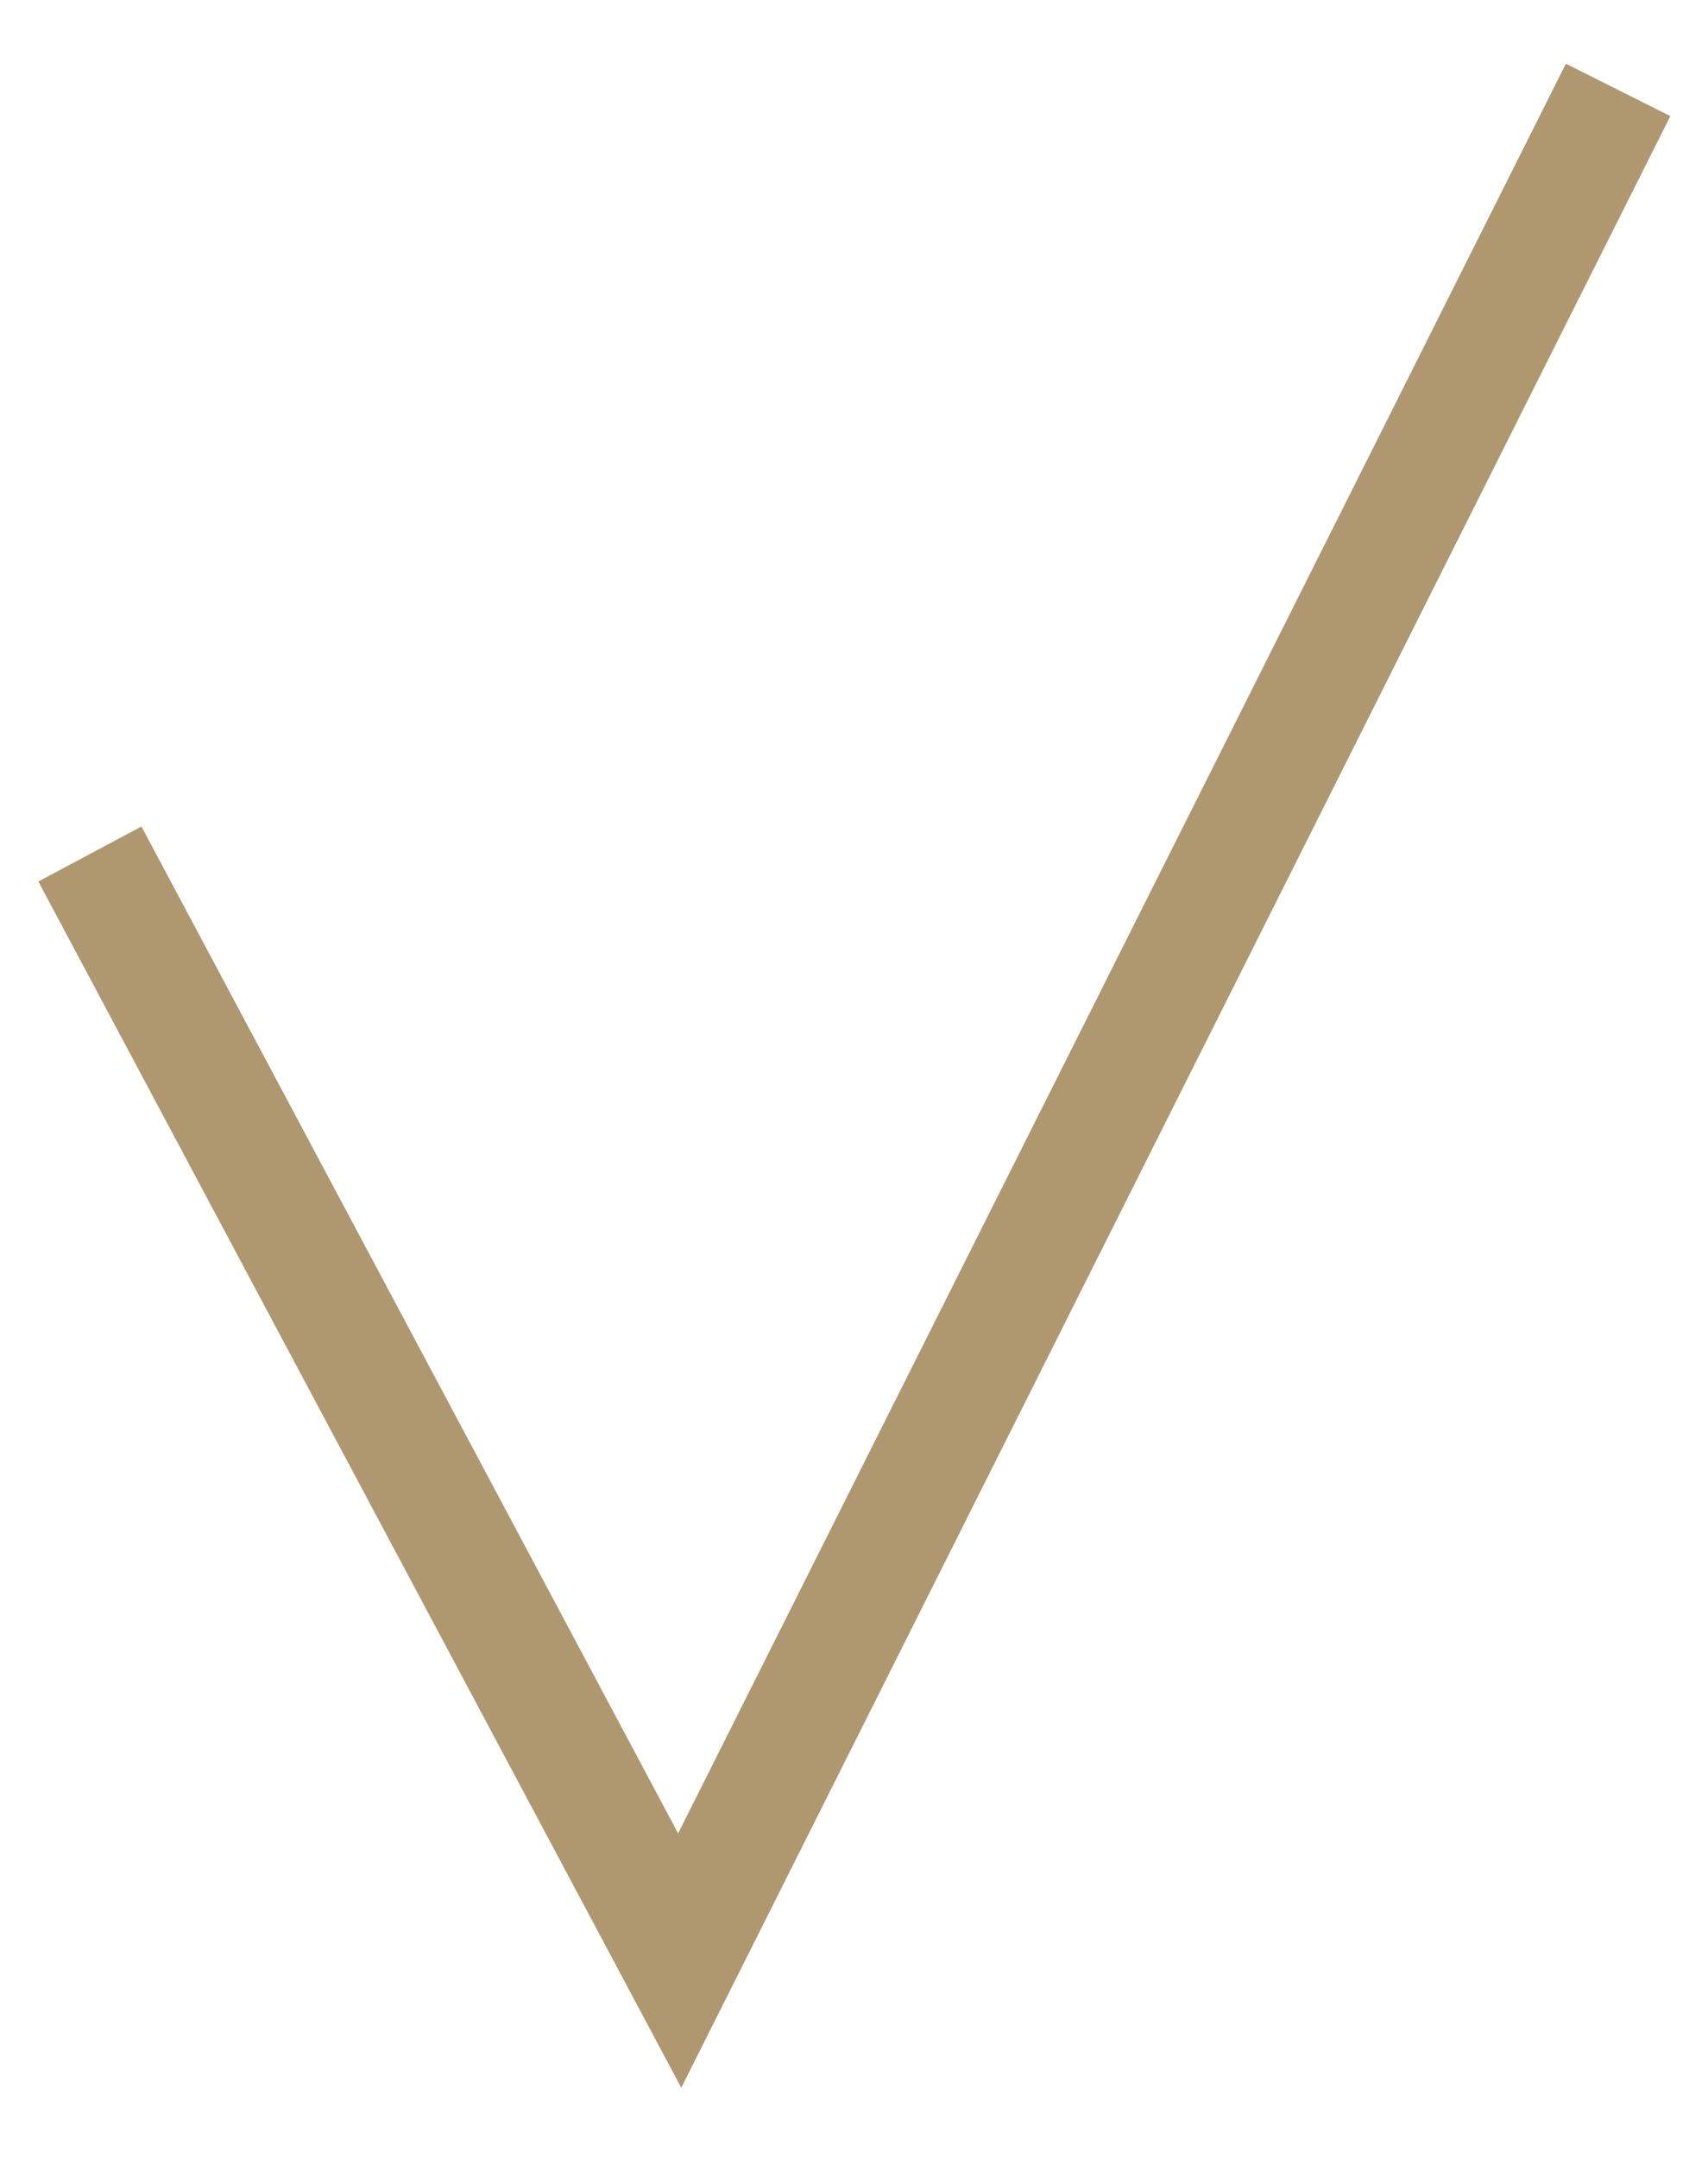 <svg width="19" height="24" viewBox="0 0 19 24" fill="none" xmlns="http://www.w3.org/2000/svg">
<path d="M1.13772e-06 8.498L6.561 20.805L17 -4.4713e-06" transform="translate(1 1)" stroke="#AF9770" stroke-width="1.3" stroke-miterlimit="10"/>
</svg>
